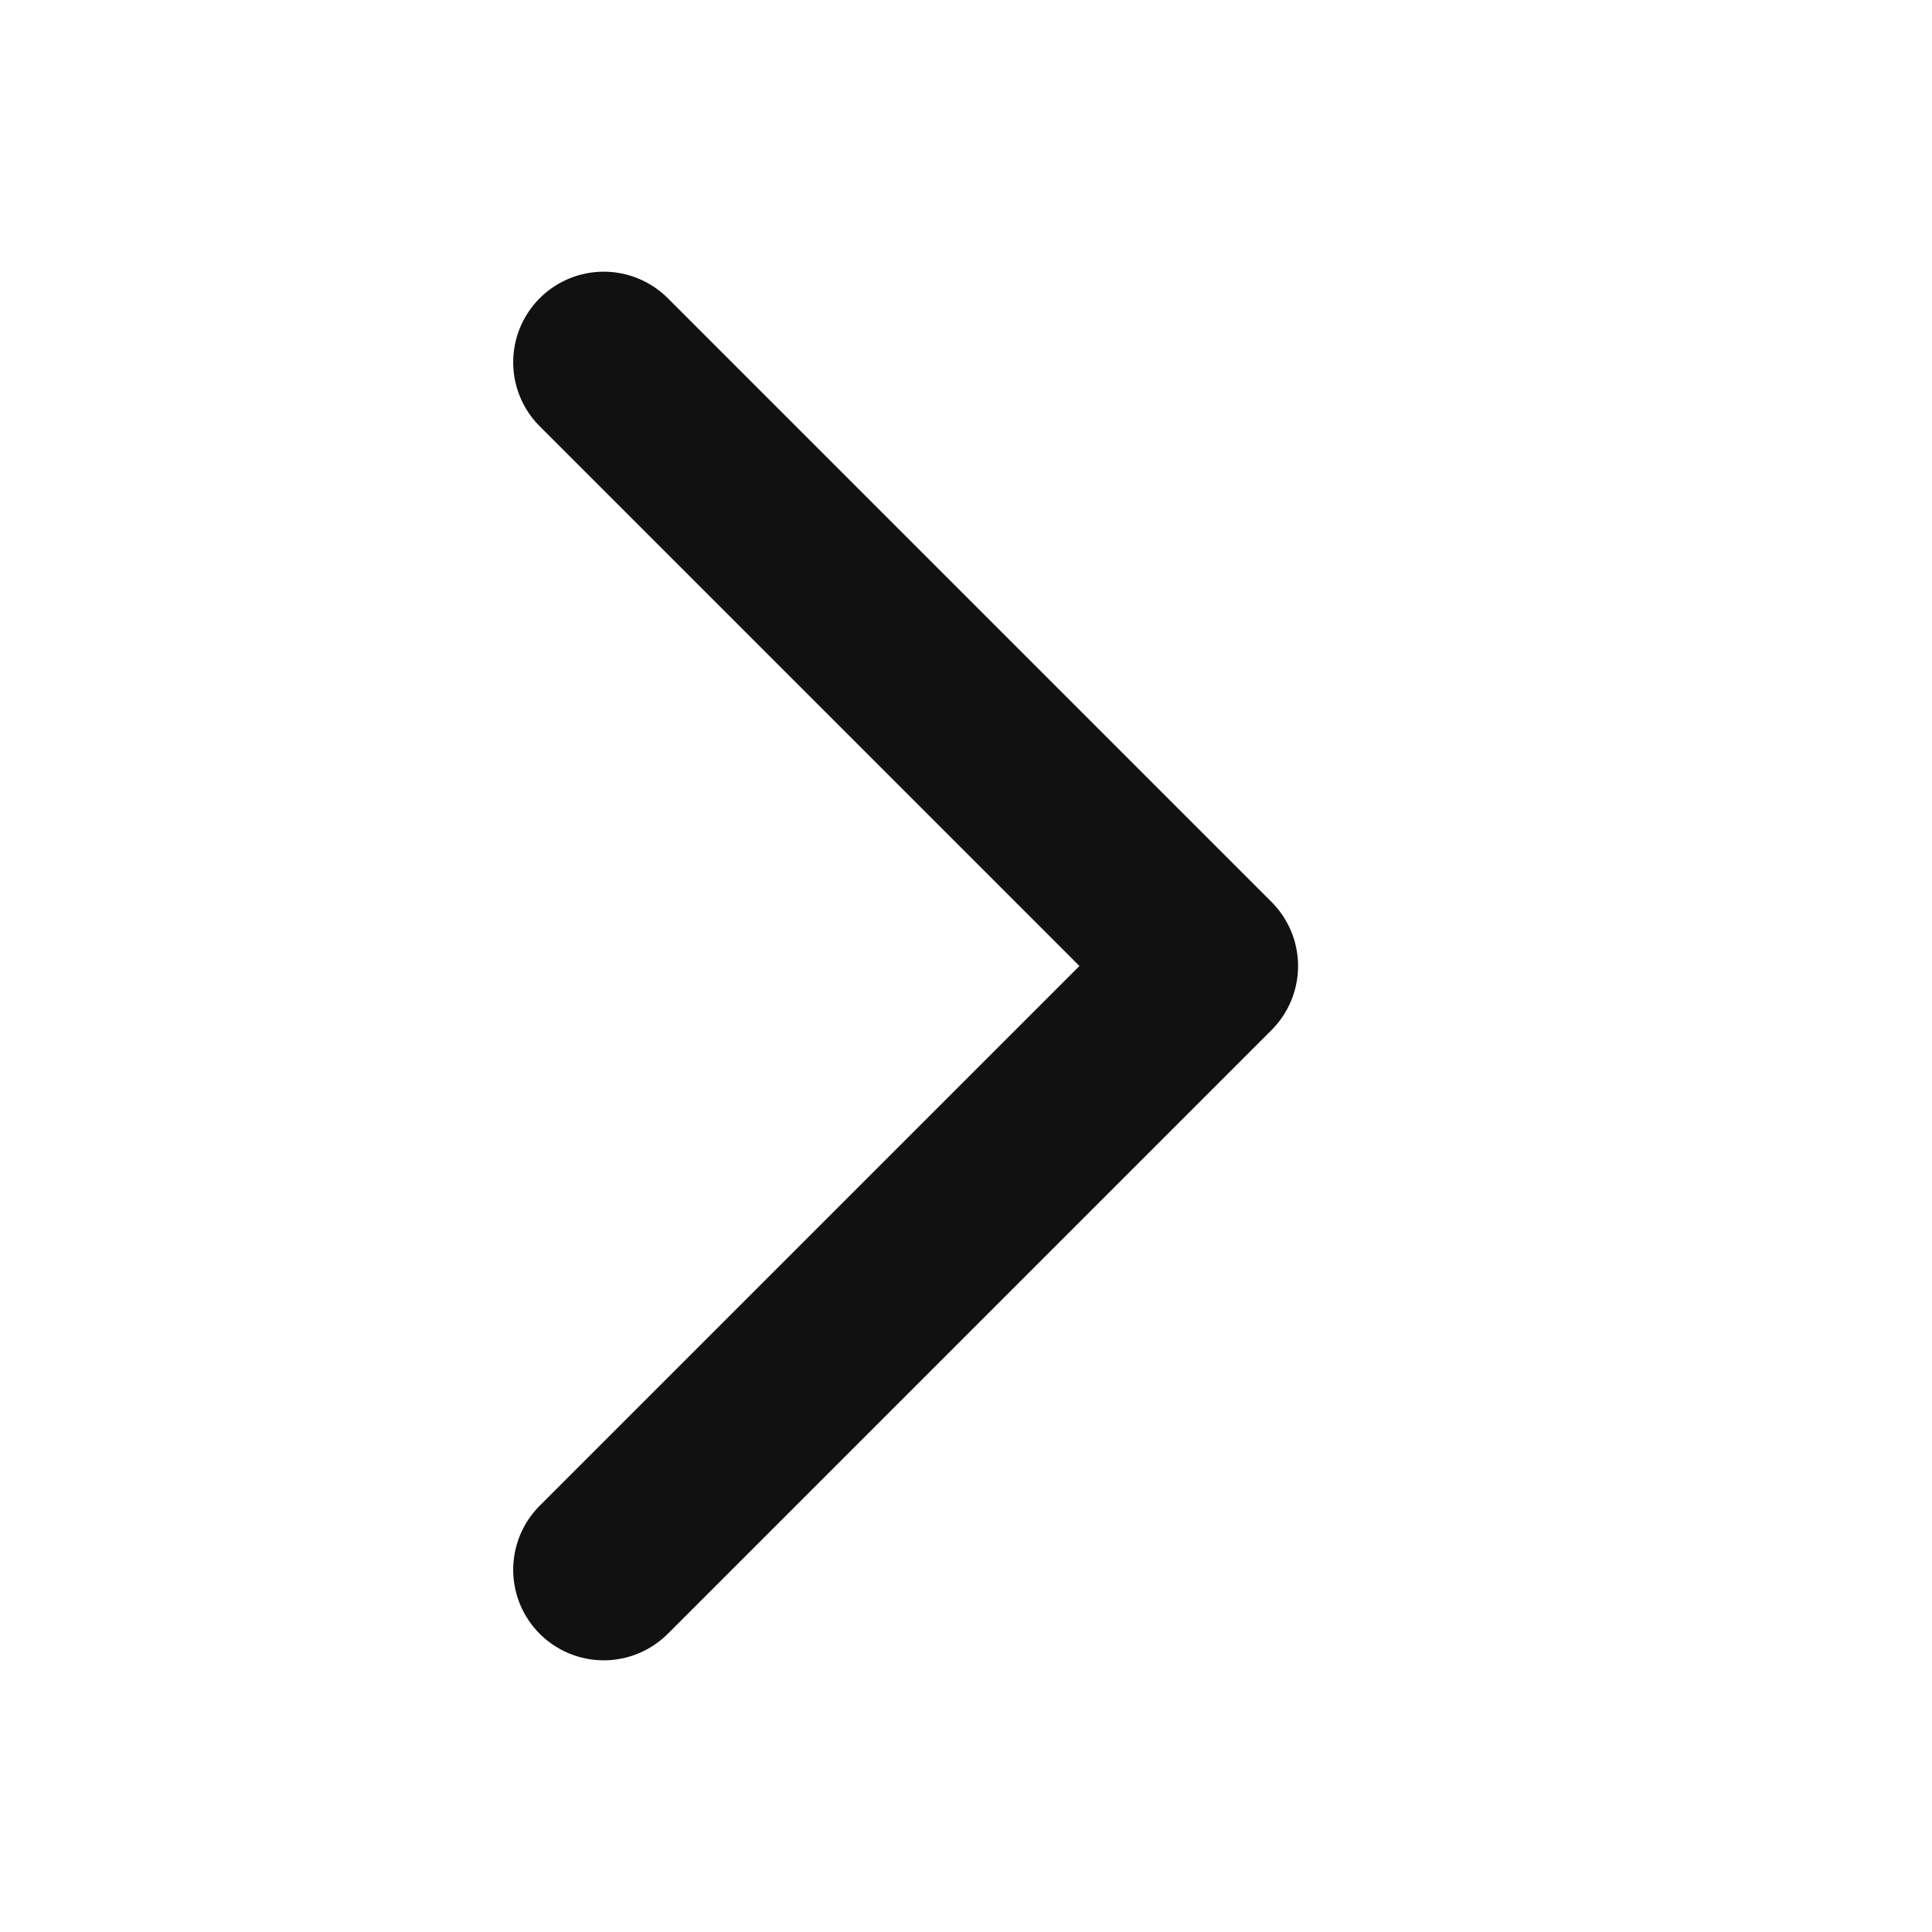 <svg xmlns="http://www.w3.org/2000/svg" width="16" height="16" viewBox="0 0 16 16">
    <path data-name="패스 3884" d="m0 5 5-5 5 5" transform="rotate(90 3.5 6.5)" style="fill:none;stroke:#111;stroke-linecap:round;stroke-linejoin:round;stroke-width:1.5px"/>
</svg>
